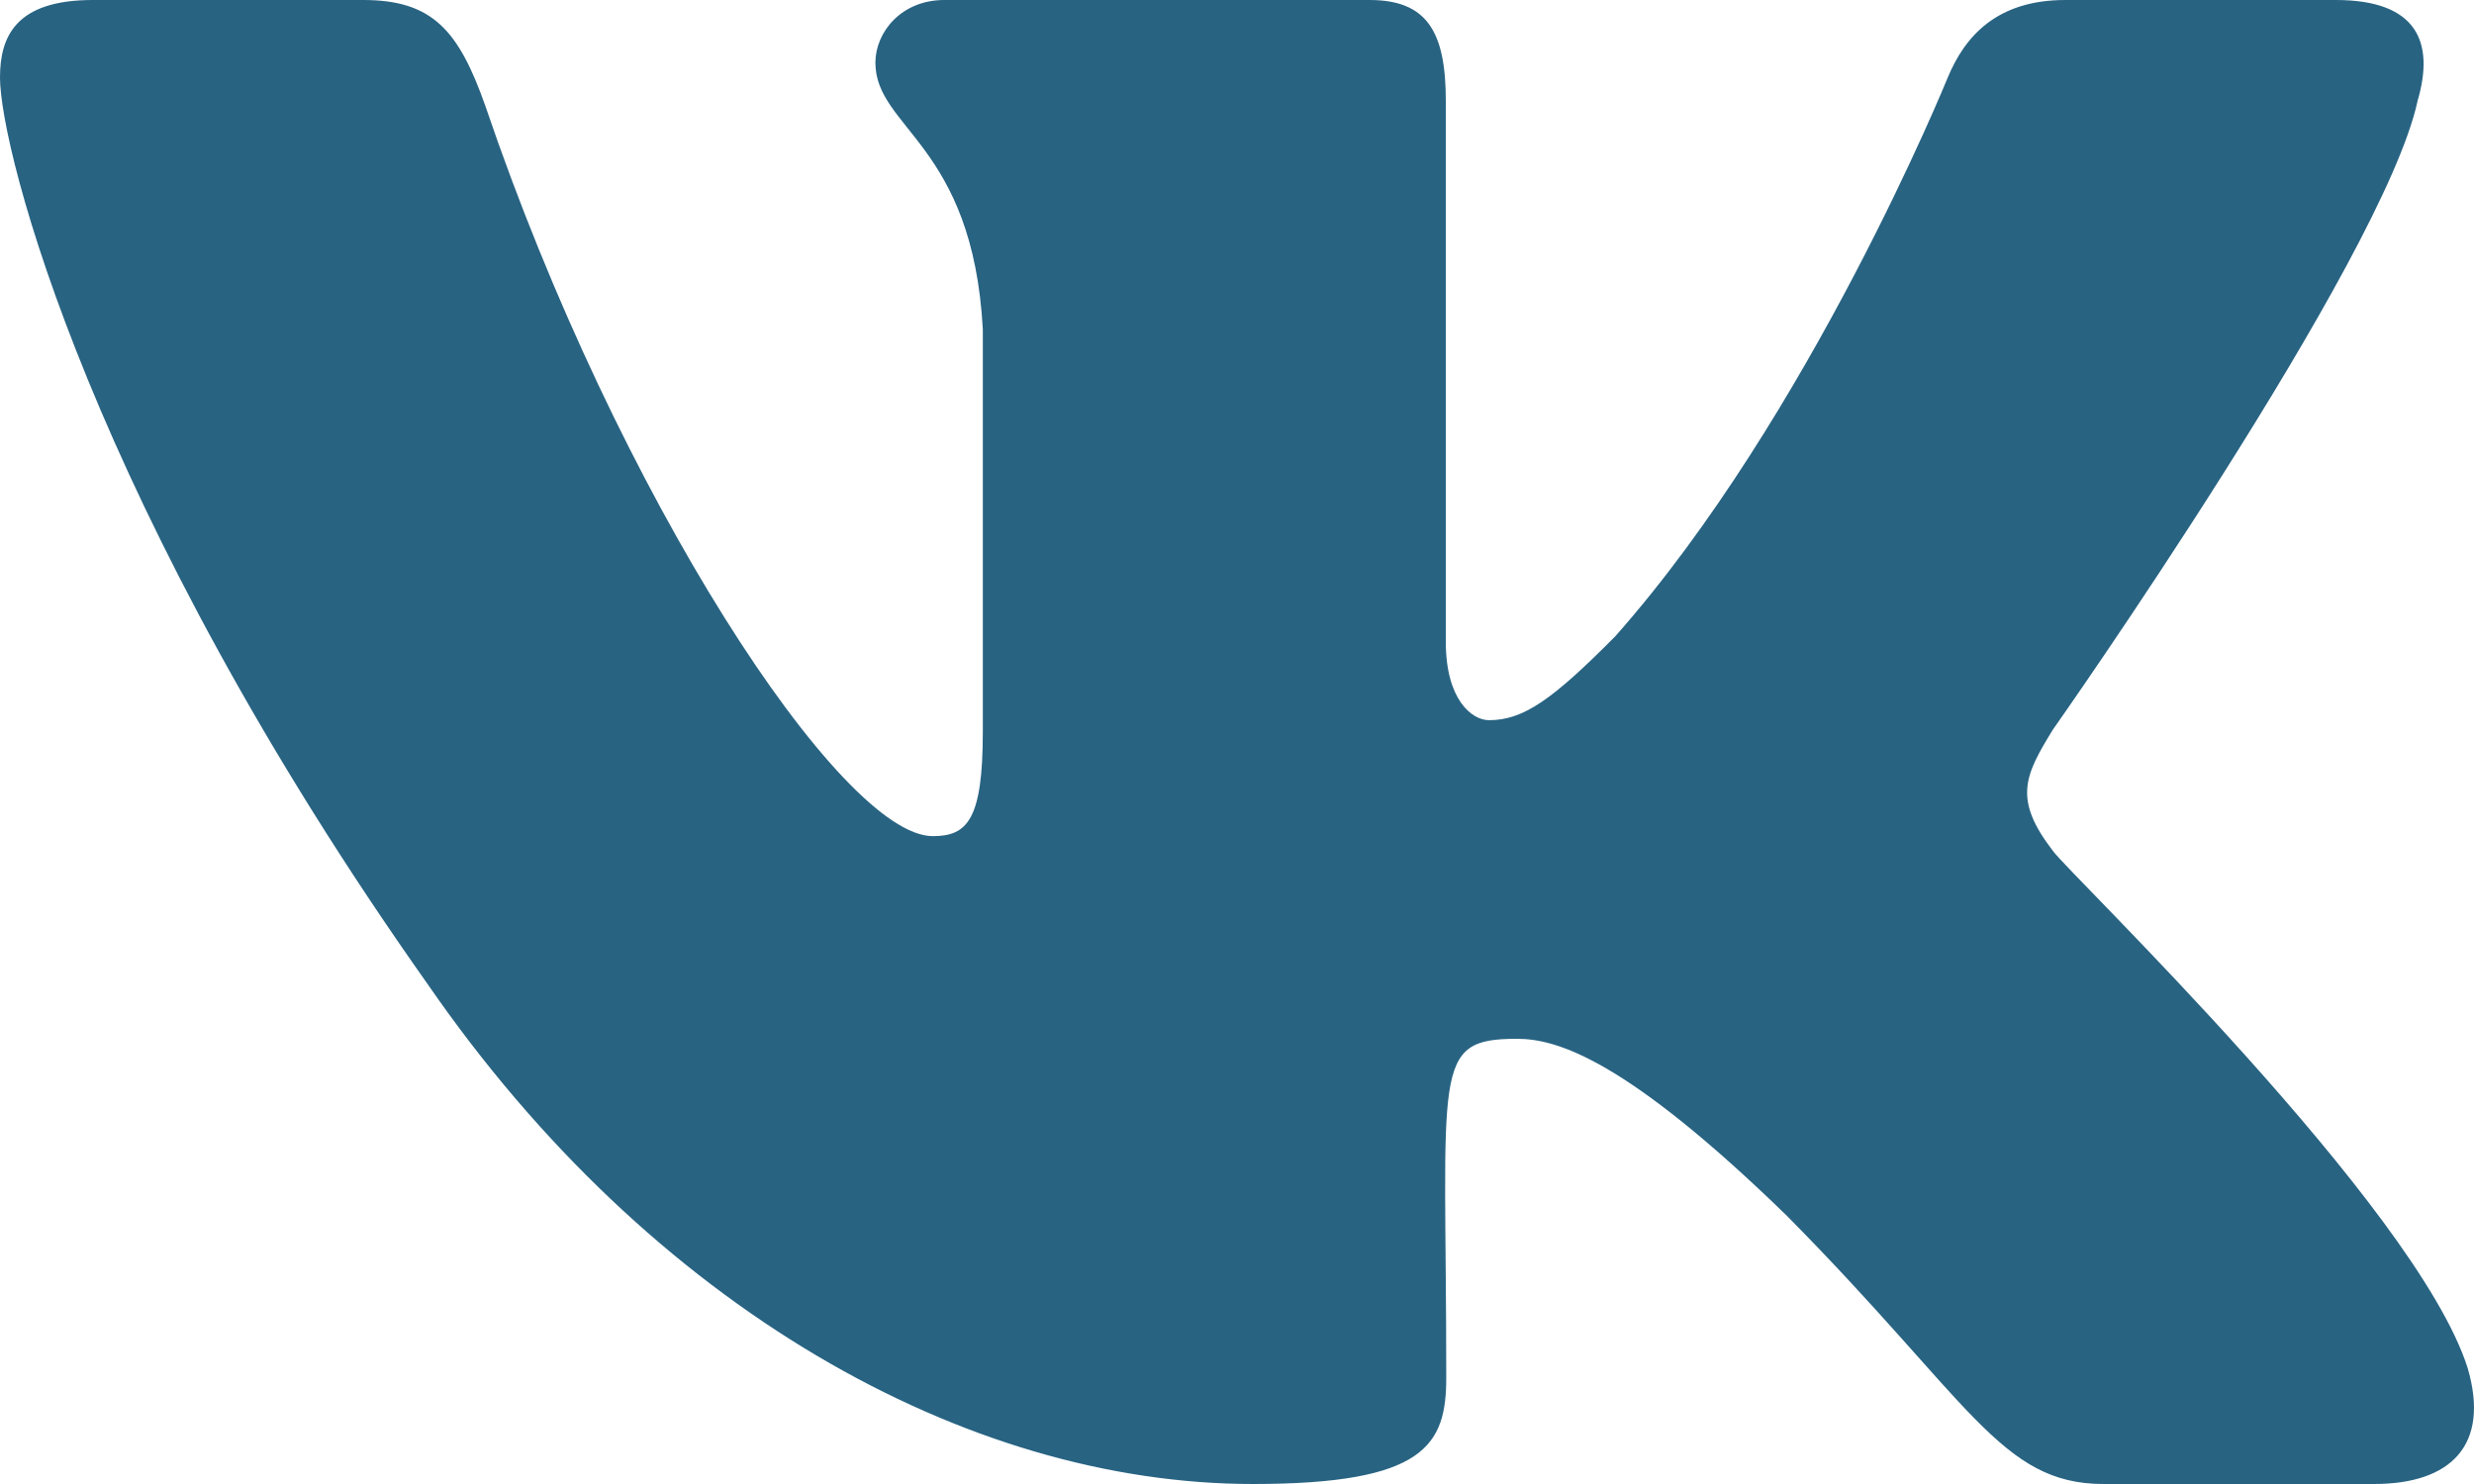 <svg width="50" height="30" viewBox="0 0 50 30" fill="none" xmlns="http://www.w3.org/2000/svg">
<path d="M48.861 2.034C49.204 0.863 48.861 0 47.208 0H41.741C40.349 0 39.708 0.741 39.365 1.566C39.365 1.566 36.58 8.419 32.645 12.863C31.373 14.147 30.788 14.559 30.092 14.559C29.749 14.559 29.22 14.147 29.22 12.975V2.034C29.22 0.628 28.83 0 27.679 0H19.084C18.211 0 17.692 0.656 17.692 1.266C17.692 2.597 19.659 2.906 19.863 6.656V14.794C19.863 16.575 19.548 16.903 18.852 16.903C16.995 16.903 12.484 10.022 9.811 2.147C9.273 0.619 8.744 0 7.342 0H1.875C0.316 0 3.5408e-08 0.741 3.5408e-08 1.566C3.5408e-08 3.028 1.856 10.294 8.642 19.894C13.162 26.447 19.529 30 25.321 30C28.802 30 29.229 29.212 29.229 27.853C29.229 21.591 28.913 21 30.659 21C31.466 21 32.858 21.413 36.107 24.572C39.82 28.322 40.432 30 42.512 30H47.979C49.538 30 50.327 29.212 49.872 27.656C48.833 24.384 41.806 17.653 41.491 17.203C40.683 16.153 40.915 15.684 41.491 14.747C41.5 14.738 48.174 5.25 48.861 2.034Z" fill="#286382"/>
</svg>

